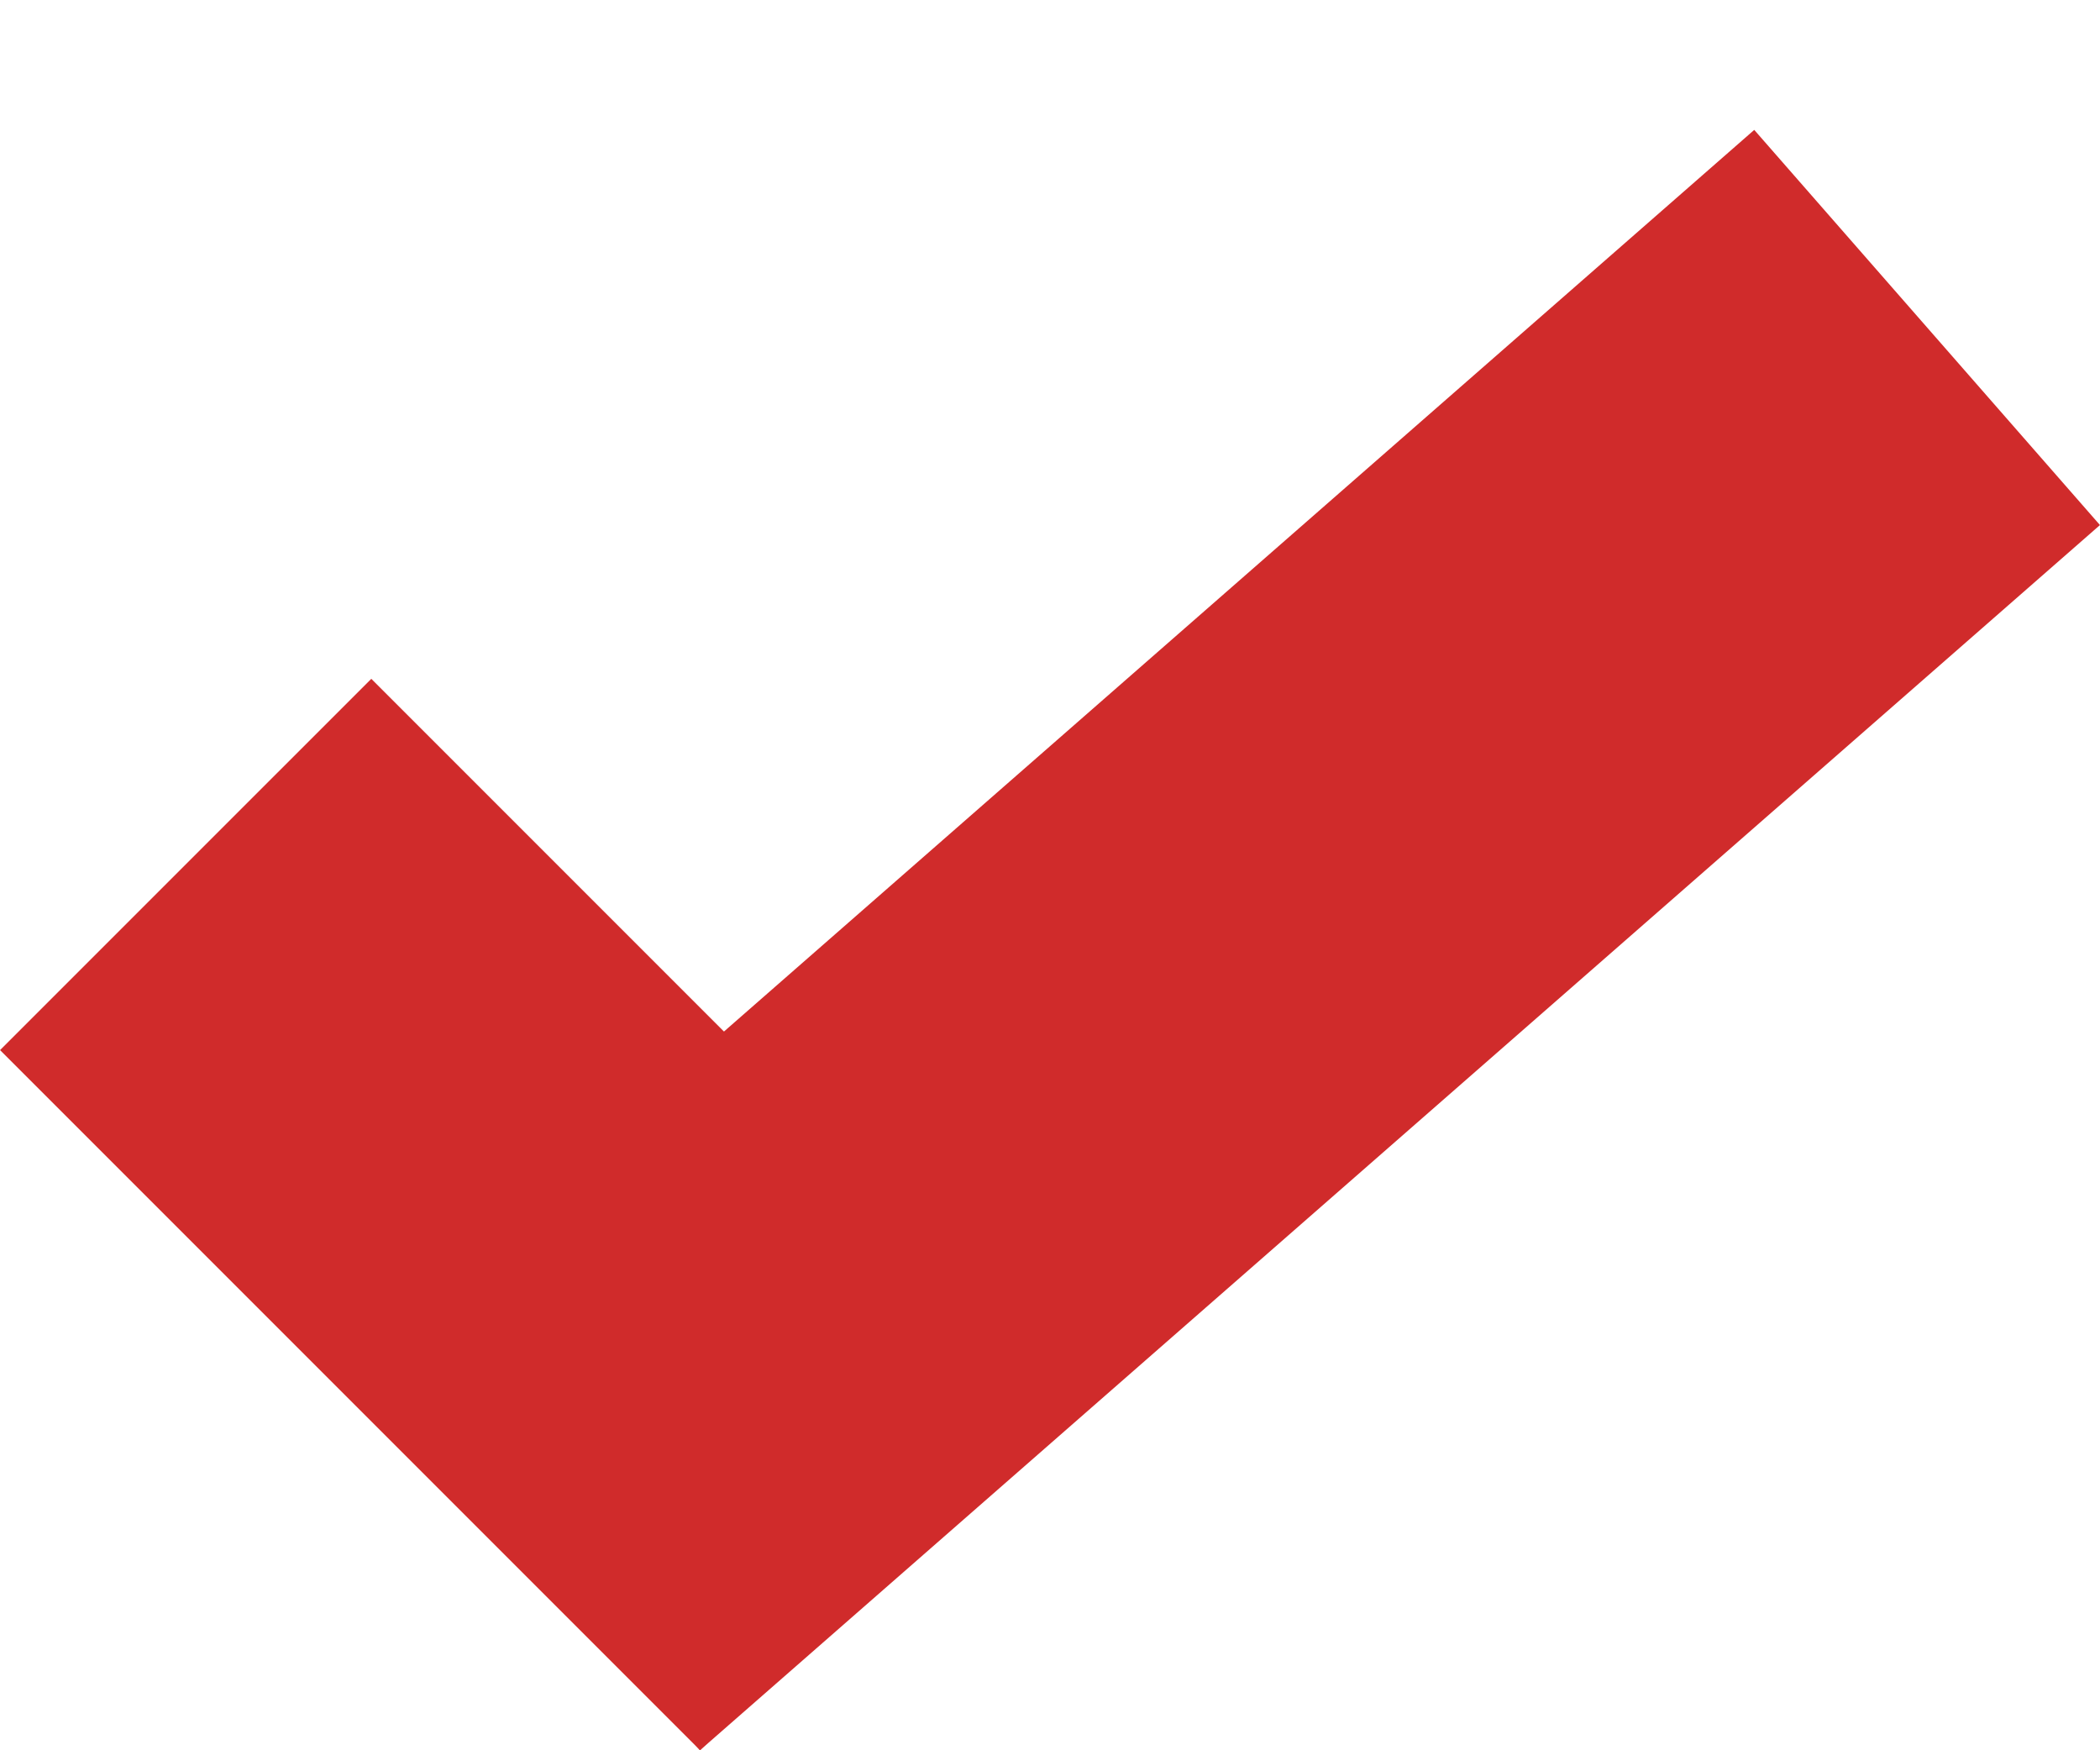 <svg width="12" height="10" viewBox="0 0 12 10" fill="none" xmlns="http://www.w3.org/2000/svg">
<path d="M1.061 4.939L5.061 8.939" stroke="#D02B2B" stroke-width="3"/>
<line x1="3.012" y1="8.871" x2="11.012" y2="1.871" stroke="#D02B2B" stroke-width="3"/>
</svg>
